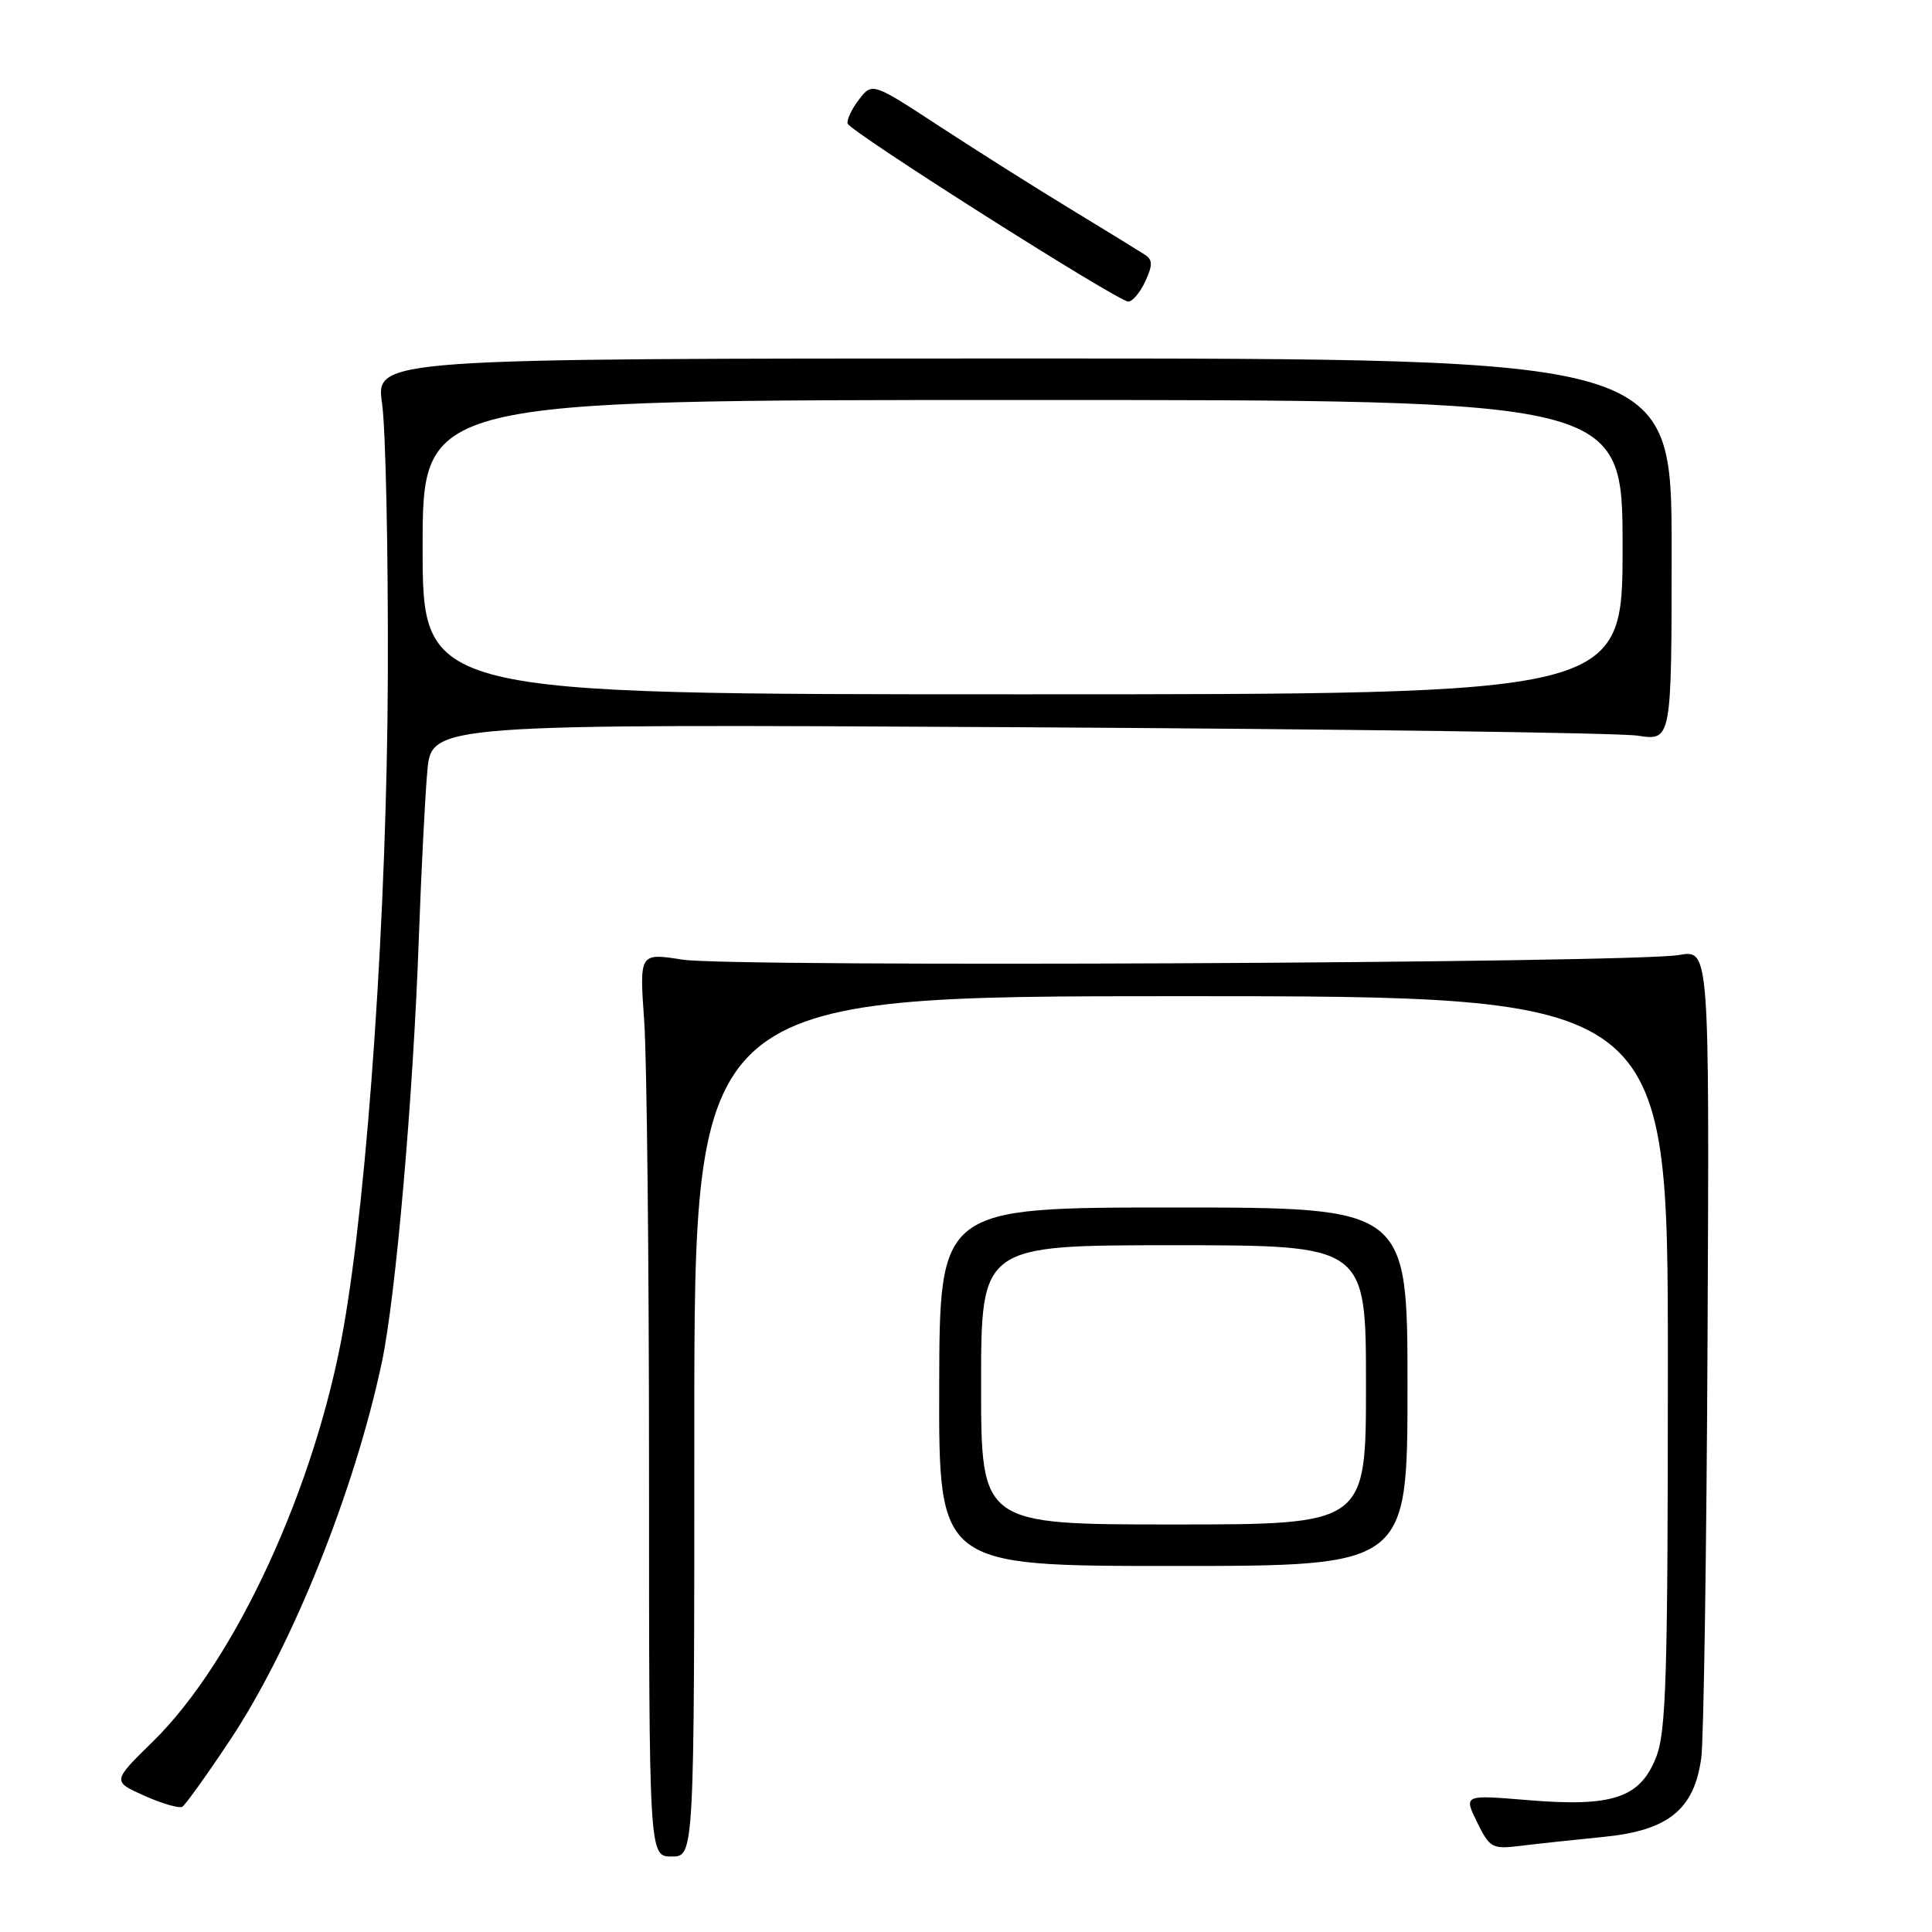 <?xml version="1.0" encoding="UTF-8" standalone="no"?>
<!DOCTYPE svg PUBLIC "-//W3C//DTD SVG 1.1//EN" "http://www.w3.org/Graphics/SVG/1.1/DTD/svg11.dtd" >
<svg xmlns="http://www.w3.org/2000/svg" xmlns:xlink="http://www.w3.org/1999/xlink" version="1.1" viewBox="0 0 256 256">
 <g >
 <path fill="currentColor"
d=" M 92.00 189.00 C 92.00 132.00 92.00 132.00 156.50 132.00 C 221.00 132.00 221.00 132.00 221.00 180.48 C 221.00 222.45 220.79 229.49 219.41 232.93 C 217.28 238.26 213.62 239.46 202.38 238.52 C 193.95 237.82 193.95 237.82 195.72 241.45 C 197.41 244.88 197.71 245.05 201.50 244.58 C 203.70 244.31 208.63 243.78 212.47 243.40 C 221.06 242.56 224.50 239.78 225.43 232.91 C 225.75 230.49 226.13 205.40 226.26 177.17 C 226.50 125.84 226.50 125.84 222.50 126.54 C 216.35 127.62 96.97 128.18 90.46 127.16 C 84.72 126.26 84.72 126.26 85.36 135.28 C 85.71 140.25 86.00 167.19 86.00 195.15 C 86.00 246.00 86.00 246.00 89.00 246.00 C 92.00 246.00 92.00 246.00 92.00 189.00 Z  M 30.47 230.59 C 38.67 218.26 46.97 197.61 50.60 180.50 C 52.44 171.79 54.73 145.63 55.49 124.50 C 55.81 115.70 56.31 105.67 56.62 102.22 C 57.17 95.93 57.17 95.93 134.83 96.36 C 177.55 96.60 214.53 97.10 217.00 97.48 C 221.50 98.16 221.50 98.16 221.50 72.83 C 221.50 47.50 221.50 47.50 135.63 47.50 C 49.77 47.50 49.77 47.50 50.63 53.50 C 51.10 56.80 51.45 73.00 51.39 89.50 C 51.28 120.46 48.76 157.64 45.51 176.00 C 41.79 197.06 31.17 220.09 20.25 230.77 C 14.87 236.04 14.87 236.04 19.14 237.95 C 21.49 239.00 23.75 239.65 24.16 239.40 C 24.58 239.14 27.42 235.18 30.47 230.59 Z  M 186.50 183.75 C 186.50 160.00 186.50 160.00 155.50 160.00 C 124.50 160.00 124.50 160.00 124.45 183.75 C 124.39 207.50 124.39 207.50 155.45 207.50 C 186.50 207.50 186.50 207.50 186.50 183.75 Z  M 151.75 37.30 C 152.74 35.15 152.74 34.45 151.75 33.78 C 151.06 33.33 146.68 30.63 142.00 27.79 C 137.32 24.95 129.47 19.99 124.54 16.77 C 115.58 10.91 115.58 10.91 113.81 13.20 C 112.84 14.47 112.17 15.90 112.32 16.38 C 112.64 17.44 148.08 39.92 149.50 39.96 C 150.05 39.97 151.06 38.78 151.75 37.30 Z  M 56.00 72.50 C 56.00 53.00 56.00 53.00 135.50 53.00 C 215.00 53.00 215.00 53.00 215.00 72.50 C 215.00 92.00 215.00 92.00 135.50 92.00 C 56.00 92.00 56.00 92.00 56.00 72.50 Z  M 130.00 183.50 C 130.00 165.00 130.00 165.00 155.50 165.00 C 181.00 165.00 181.00 165.00 181.00 183.50 C 181.00 202.00 181.00 202.00 155.50 202.00 C 130.00 202.00 130.00 202.00 130.00 183.50 Z "/>
</g>
</svg>